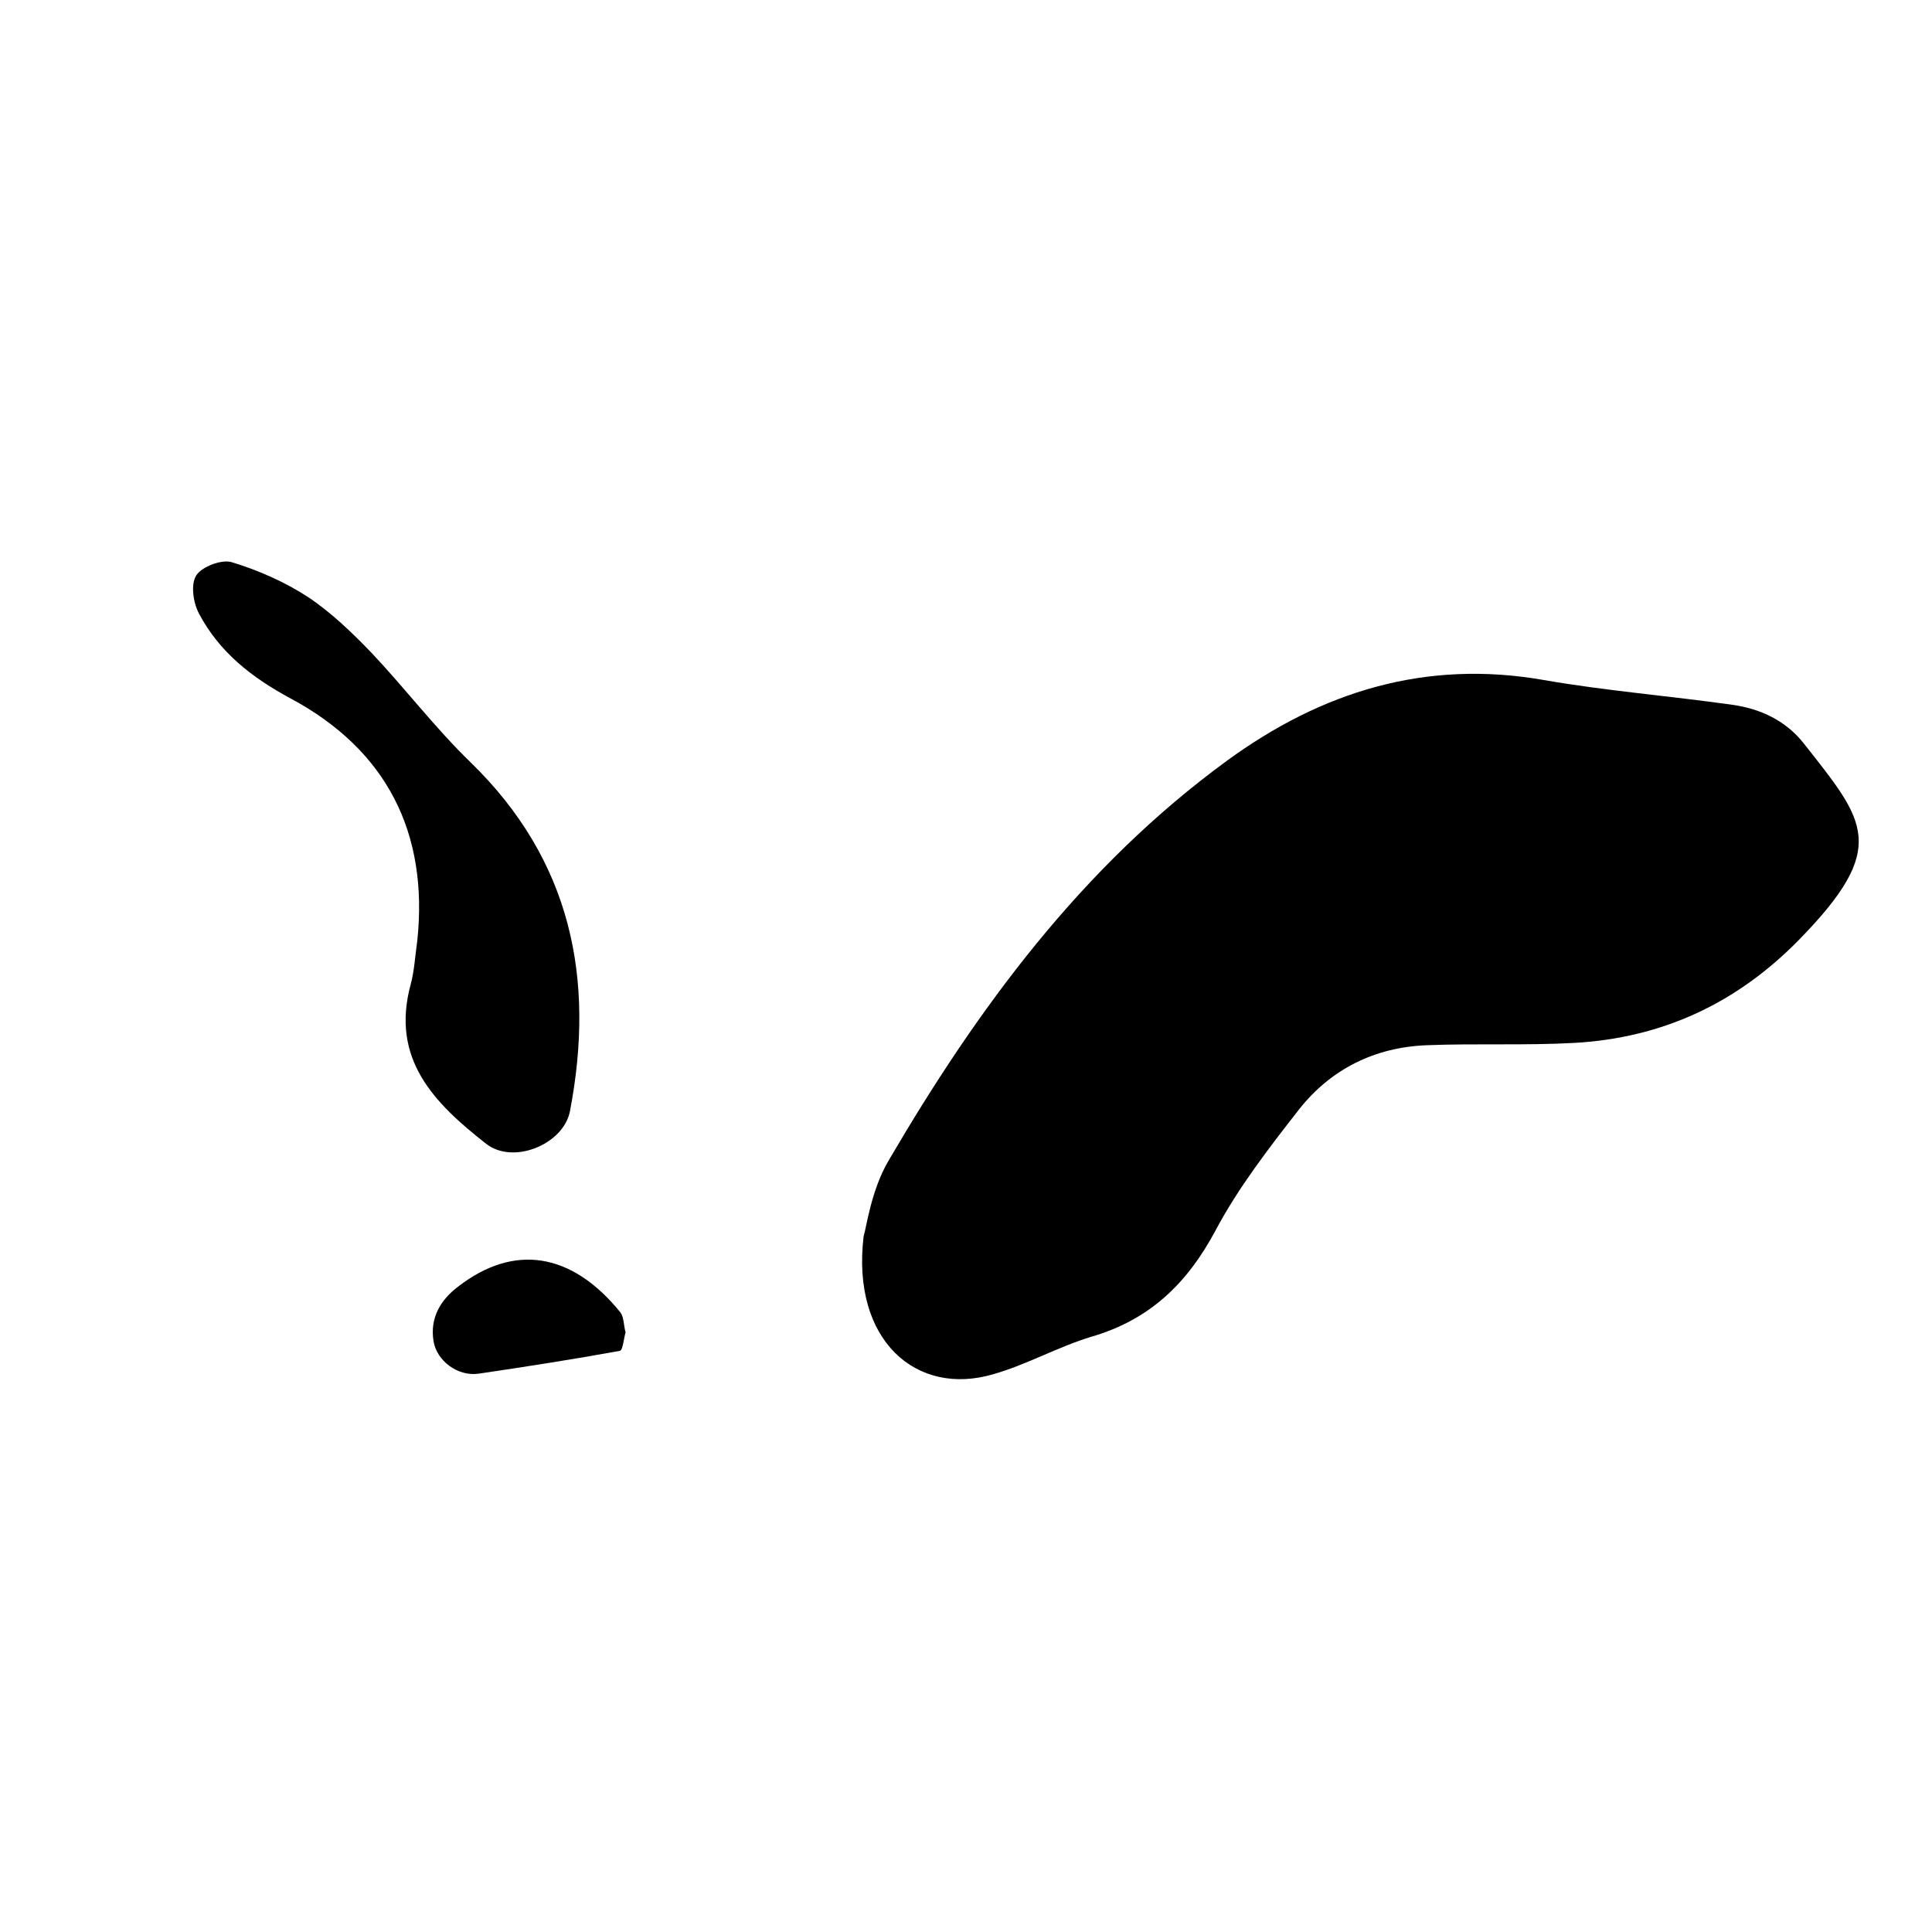 <?xml version="1.0" encoding="utf-8"?>
<!-- Generator: Adobe Illustrator 21.0.2, SVG Export Plug-In . SVG Version: 6.00 Build 0)  -->
<svg version="1.1" id="Layer_1" xmlns="http://www.w3.org/2000/svg" xmlns:xlink="http://www.w3.org/1999/xlink" x="0px" y="0px"
	 viewBox="0 0 500 500" style="enable-background:new 0 0 500 500;" xml:space="preserve">
<g>
	<path d="M223.5,320c0.8-2.7,2-12.1,6.5-19.7c23.1-39.5,50-76,87.5-103.4c24.5-17.9,51.4-26.3,82.1-20.9c16.1,2.8,32.5,4.1,48.7,6.4
		c7.3,1,13.9,4.1,18.6,10.1c15.8,20.1,22.2,26.7-1.4,50.8c-16.1,16.4-35.3,25.3-58,26.6c-12.7,0.7-25.5,0.1-38.2,0.6
		c-13.4,0.5-24.8,6.1-33.1,16.6c-7.8,10-15.7,20.2-21.6,31.3c-7.3,13.7-17,23.1-32,27.5c-8.7,2.6-16.7,7.2-25.4,9.7
		C237.2,361.6,220.3,346.9,223.5,320z"/>
	<path d="M108,243.4c2.9-27.7-7.8-49.3-32.9-62.7c-10-5.4-18.3-11.9-23.6-21.9c-1.5-2.8-2.2-7.6-0.7-9.9c1.5-2.3,6.6-4.2,9.2-3.4
		c6.9,2.1,13.7,5.1,19.7,9c6,4,11.4,9.2,16.4,14.4c8.8,9.3,16.5,19.5,25.7,28.4c26,25.3,32.3,55.9,25.7,90.3
		c-1.7,8.6-14.7,13.9-21.7,8.4c-13.4-10.5-24.8-21.9-19.5-41.3C107.2,251.4,107.4,247.7,108,243.4z"/>
	<path d="M161.9,344.8c-0.5,1.7-0.7,4.7-1.5,4.8c-12.1,2.2-24.3,4.1-36.5,5.9c-5.5,0.8-10.9-3.4-11.7-8.4c-1-6.1,1.9-10.7,6.2-14
		c14.6-11.4,29.6-9,42.2,6.6C161.5,341,161.4,343.1,161.9,344.8z"/>
</g>
</svg>
